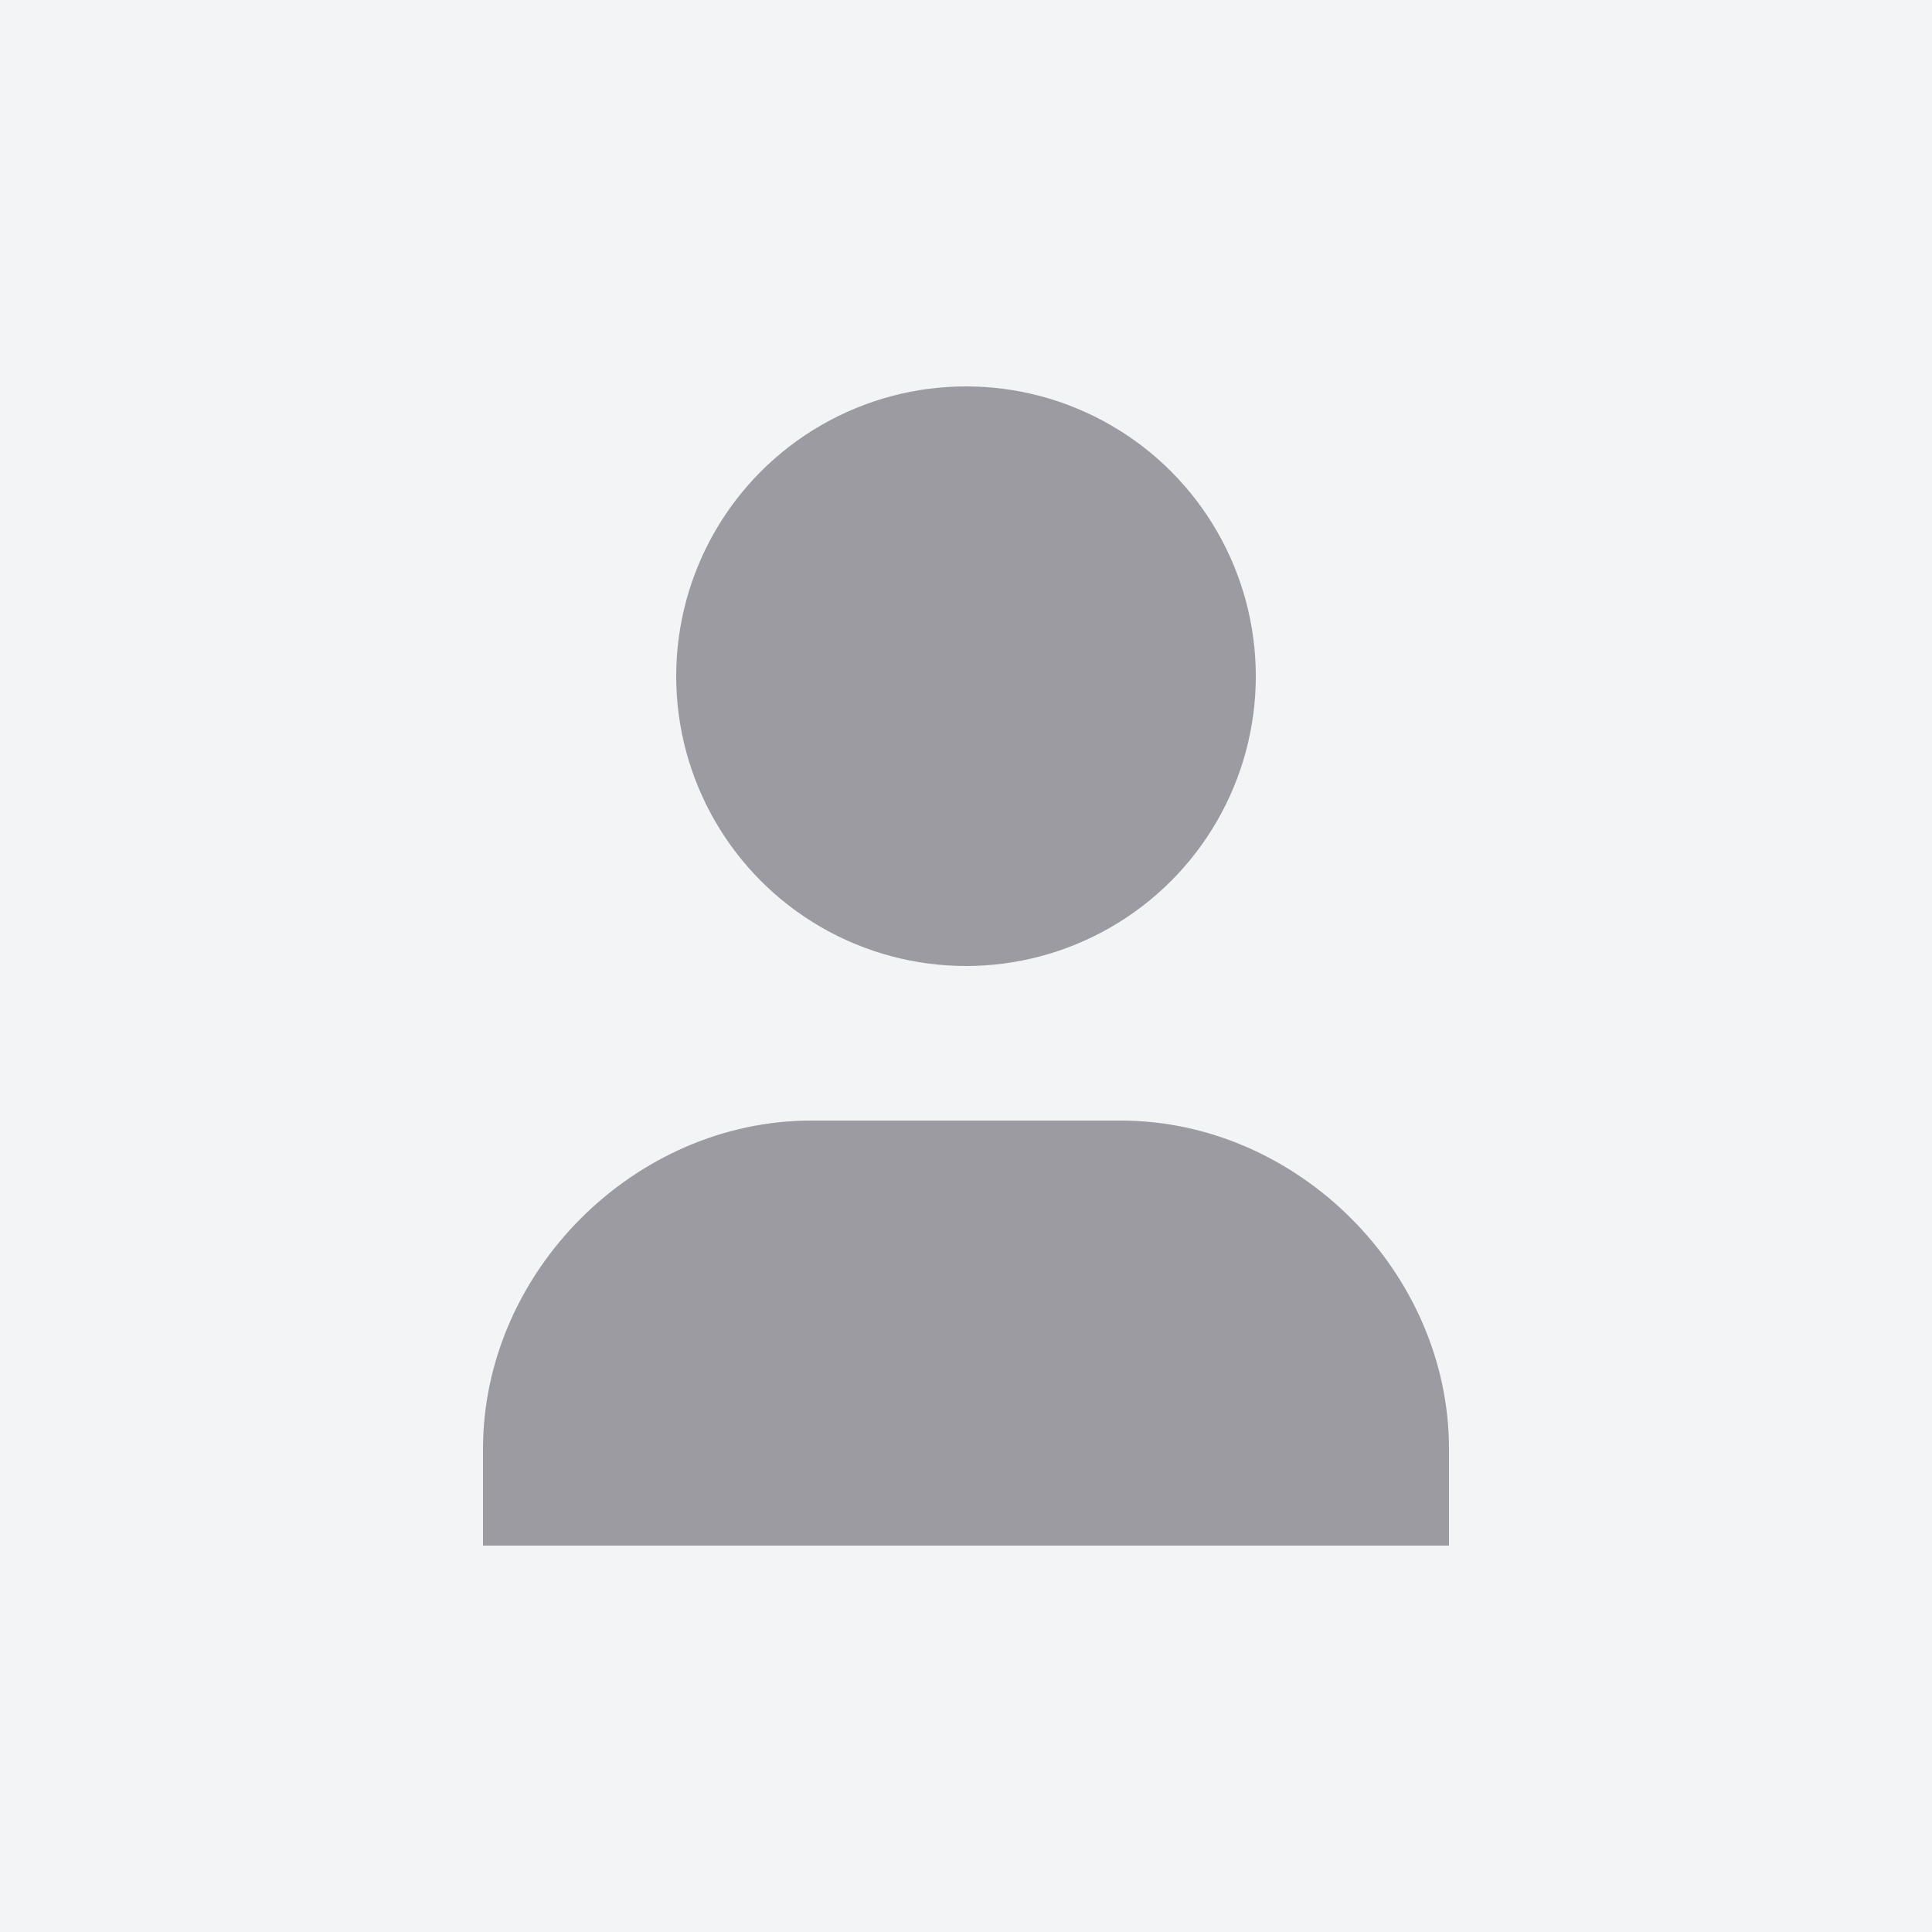 <svg width="100" height="100" viewBox="0 0 100 100" fill="none" xmlns="http://www.w3.org/2000/svg">
<rect width="100" height="100" fill="#F3F4F6"/>
<circle cx="50" cy="35" r="15" fill="#9B9BA1"/>
<path d="M25 75C25 65.84 32.84 58 42 58H58C67.16 58 75 65.84 75 75V80H25V75Z" fill="#9B9BA1"/>
</svg>